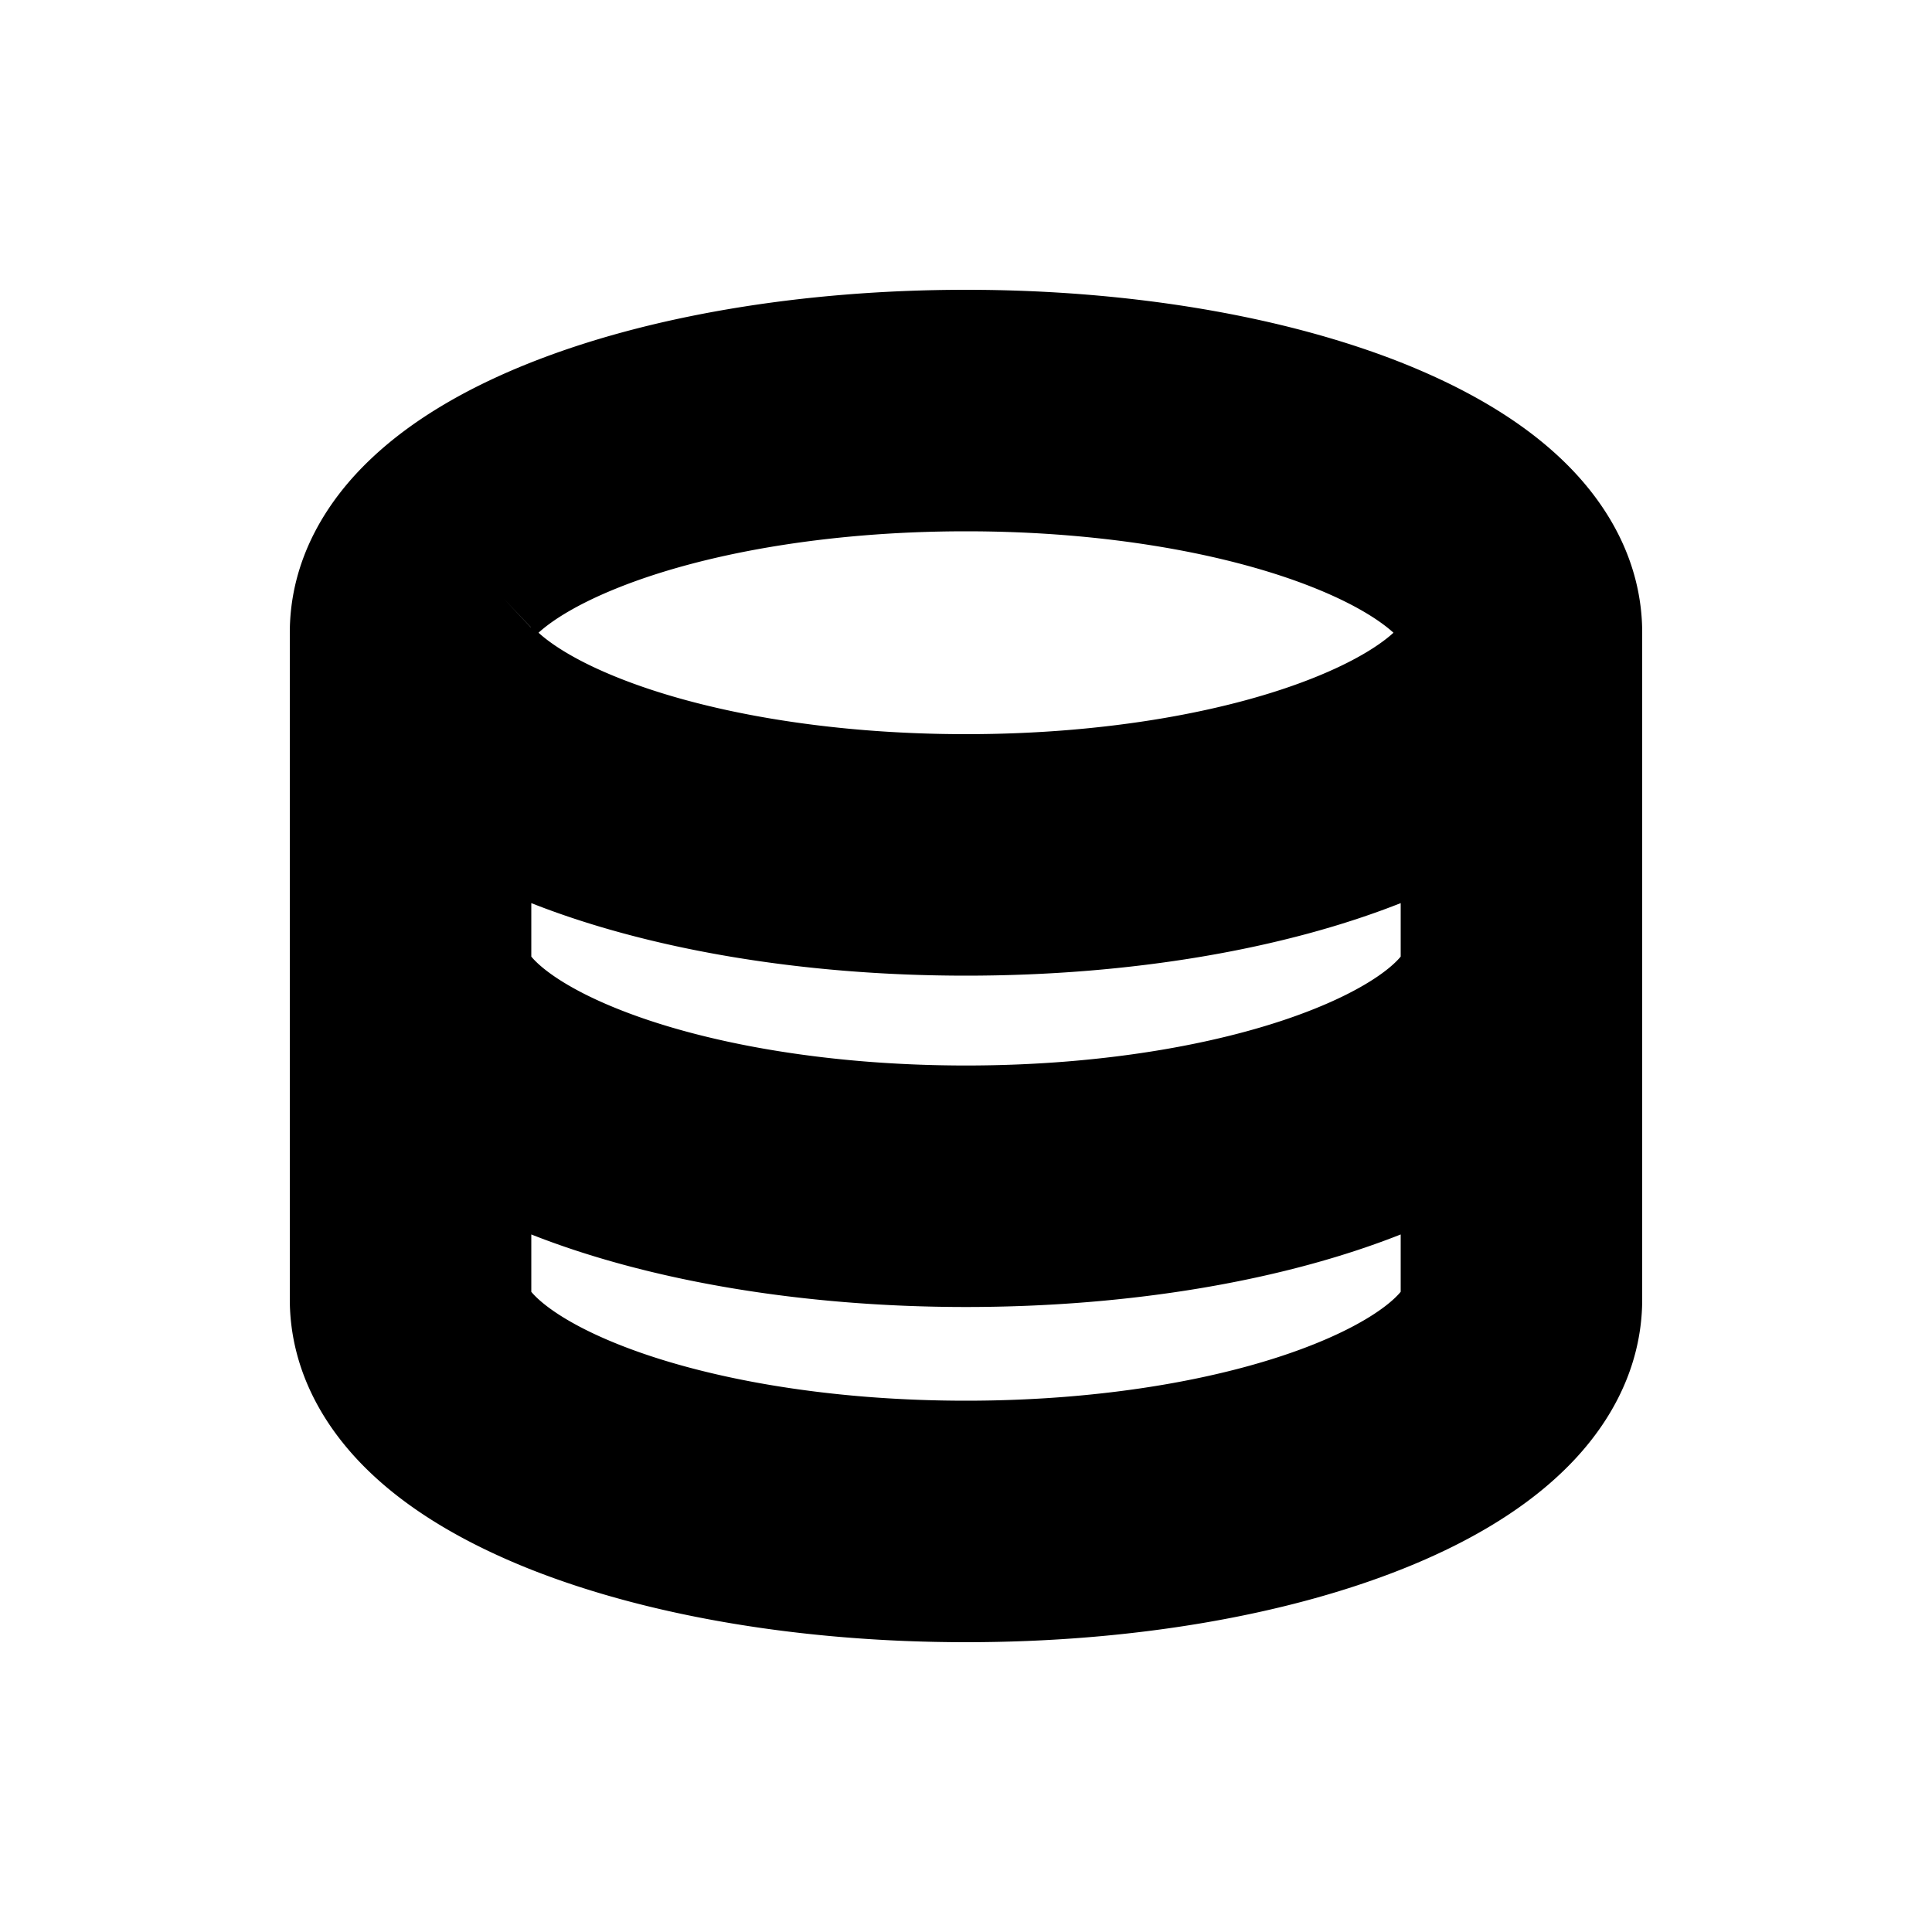 <svg xmlns="http://www.w3.org/2000/svg" viewBox="0 0 20 20" fill="currentColor" stroke="currentColor"><path fill-rule="evenodd" d="M5.217 6.2C5.02 6.386 5 6.505 5 6.55s.02.164.217.35c.2.189.528.393.996.58.931.373 2.27.62 3.787.62s2.855-.247 3.787-.62c.468-.187.797-.391.996-.58.197-.186.217-.305.217-.35s-.02-.164-.217-.35c-.2-.189-.528-.393-.996-.58C12.855 5.247 11.517 5 10 5s-2.856.247-3.787.62c-.468.187-.797.391-.996.58M15 8.567a6 6 0 0 1-.656.306c-1.149.46-2.685.727-4.344.727s-3.195-.268-4.344-.727A6 6 0 0 1 5 8.567V9.98c0 .045.02.163.217.35.2.189.528.393.996.58.931.373 2.27.62 3.787.62s2.855-.247 3.787-.62c.468-.187.797-.391.996-.58.197-.187.217-.305.217-.35zm0 3.43a6 6 0 0 1-.656.306c-1.149.46-2.685.727-4.344.727s-3.195-.268-4.344-.727A6 6 0 0 1 5 11.997v1.453c0 .045.02.164.217.35.2.189.528.393.996.58.931.373 2.27.62 3.787.62s2.855-.247 3.787-.62c.468-.187.797-.391.996-.58.197-.187.217-.305.217-.35zm1.5 1.453c0 .59-.302 1.077-.687 1.44-.382.362-.896.654-1.469.883-1.149.46-2.685.727-4.344.727s-3.195-.268-4.344-.727c-.573-.23-1.087-.52-1.47-.883-.384-.363-.686-.85-.686-1.44v-6.9c0-.59.302-1.077.687-1.44.382-.362.896-.654 1.469-.883C6.805 3.767 8.341 3.5 10 3.5s3.195.268 4.344.727c.573.23 1.087.52 1.47.883.384.363.686.85.686 1.44z"/></svg>
